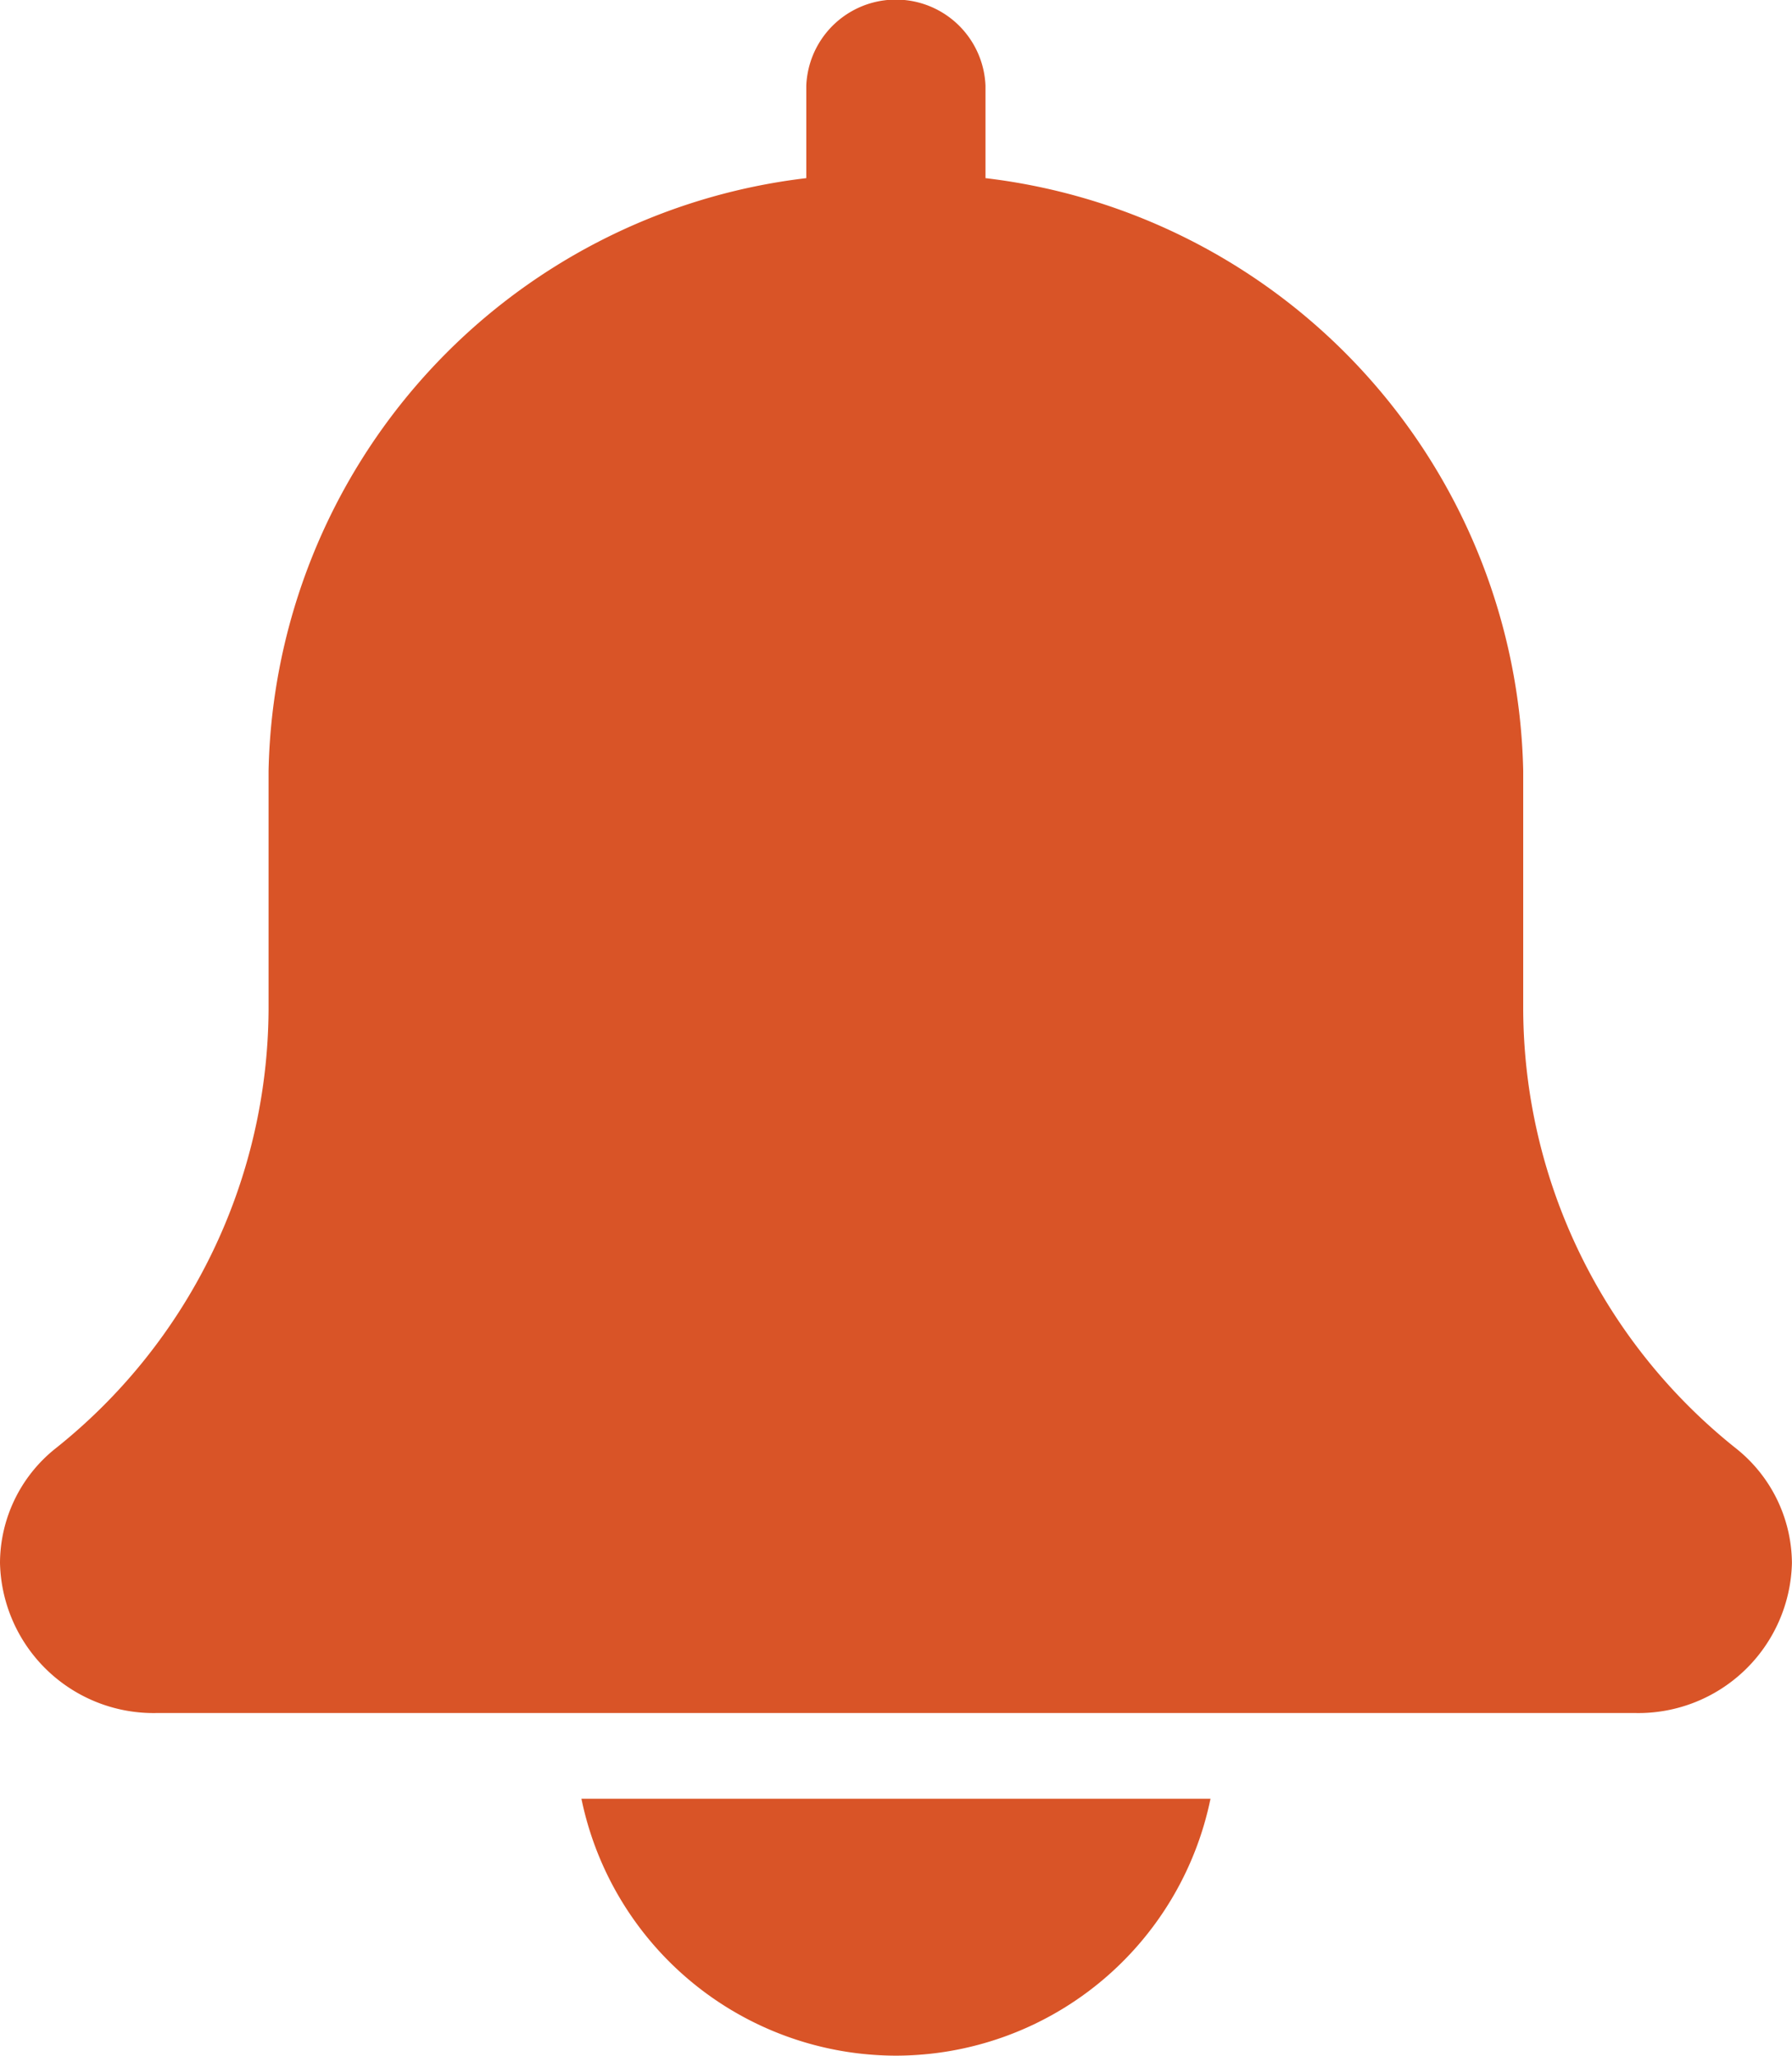 <svg xmlns="http://www.w3.org/2000/svg" width="23.661" height="27.13" viewBox="0 0 23.661 27.13">
  <g id="bell" transform="translate(-2)">
    <path id="Path_1506" data-name="Path 1506" d="M24.926,19.119a7.439,7.439,0,0,1-2.814-5.793V10.174a8.046,8.046,0,0,0-7.1-7.823V1.13a1.184,1.184,0,0,0-2.366,0V2.351a8.045,8.045,0,0,0-7.1,7.823v3.152a7.448,7.448,0,0,1-2.825,5.8A1.939,1.939,0,0,0,2,20.63a2.028,2.028,0,0,0,2.07,1.978H23.59a2.028,2.028,0,0,0,2.07-1.978A1.948,1.948,0,0,0,24.926,19.119Z" transform="translate(0 0)" fill="#d95427"/>
    <path id="Path_1507" data-name="Path 1507" d="M12.479,24.391A4.246,4.246,0,0,0,16.632,21H8.326A4.246,4.246,0,0,0,12.479,24.391Z" transform="translate(1.351 2.739)" fill="#d95427"/>
  </g>
</svg>
